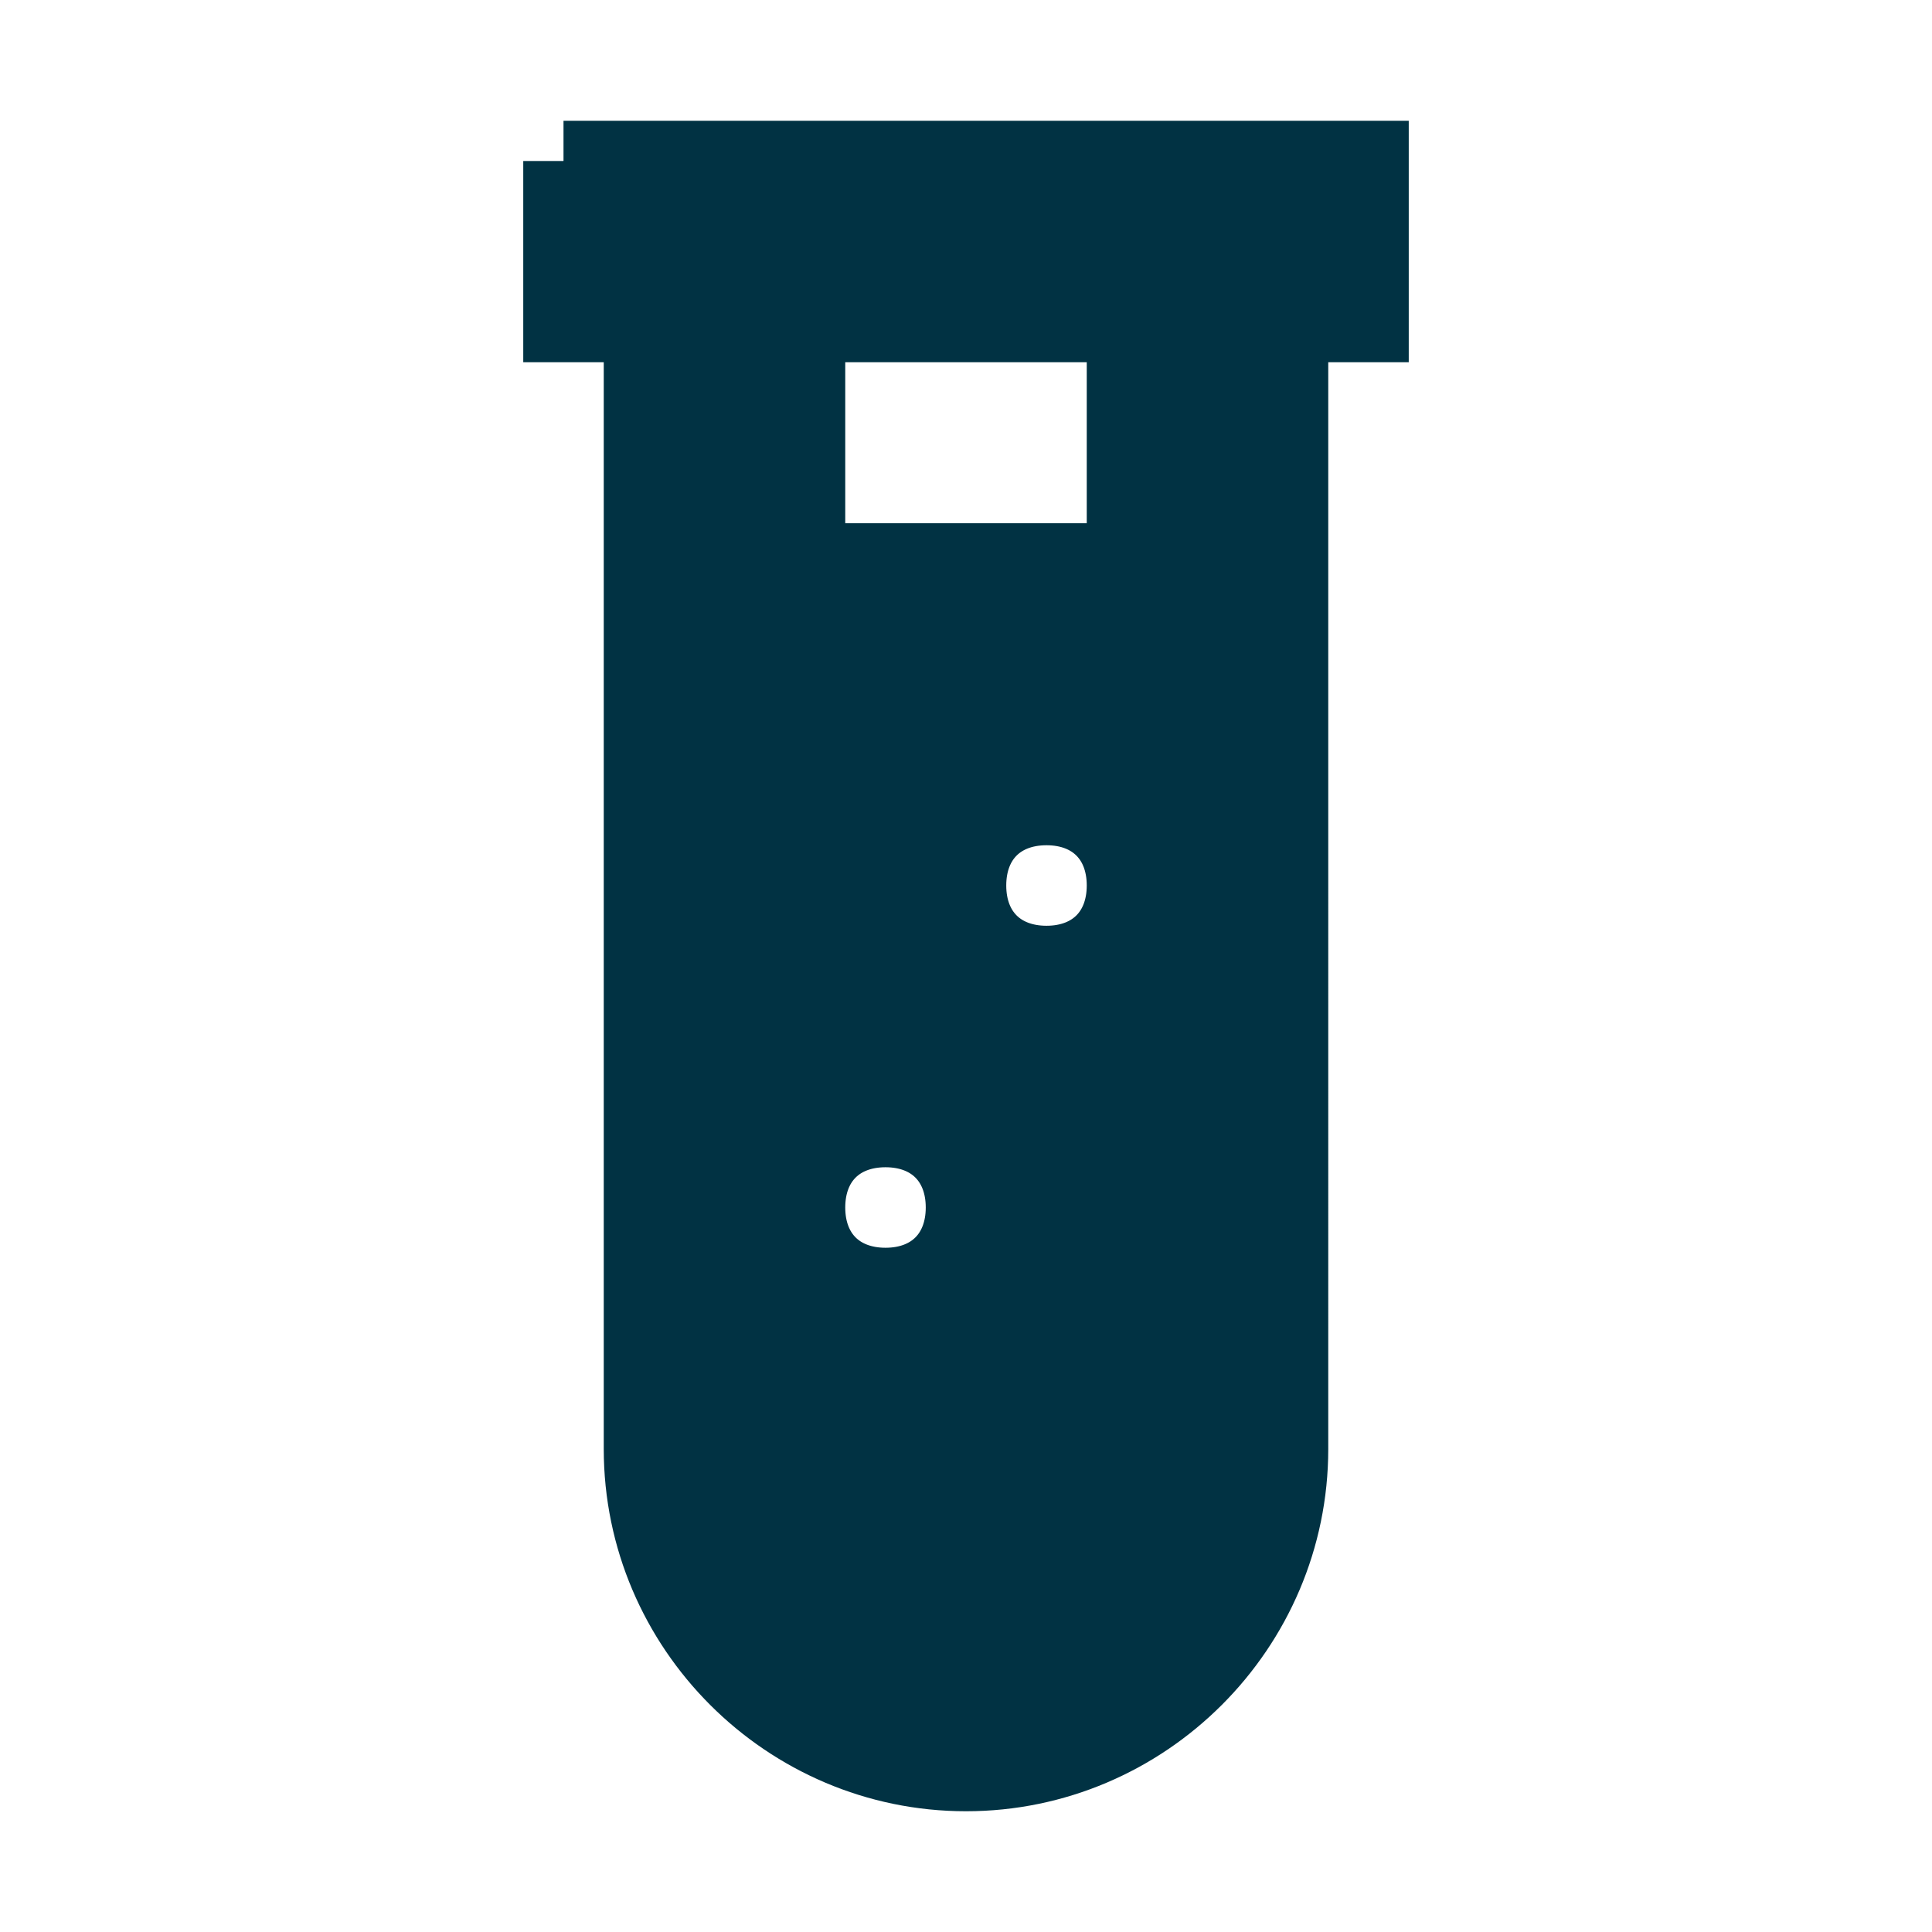 <?xml version="1.0" encoding="utf-8"?>
<!-- Generator: Adobe Illustrator 24.1.0, SVG Export Plug-In . SVG Version: 6.00 Build 0)  -->
<svg version="1.1" id="Layer_1" xmlns="http://www.w3.org/2000/svg" xmlns:xlink="http://www.w3.org/1999/xlink" x="0px" y="0px"
	 viewBox="0 0 24 24" style="enable-background:new 0 0 24 24;" xml:space="preserve">
<style type="text/css">
	.st0{fill:#013243;stroke:#013243;}
</style>
<path class="st0" d="M7,2v2h1v14c0,2.2,1.8,4,4,4s4-1.8,4-4V4h1V2H7 M11,16c-0.6,0-1-0.4-1-1s0.4-1,1-1s1,0.4,1,1S11.6,16,11,16
	 M13,12c-0.6,0-1-0.4-1-1s0.4-1,1-1s1,0.4,1,1S13.6,12,13,12 M14,7h-4V4h4V7z"/>
</svg>
